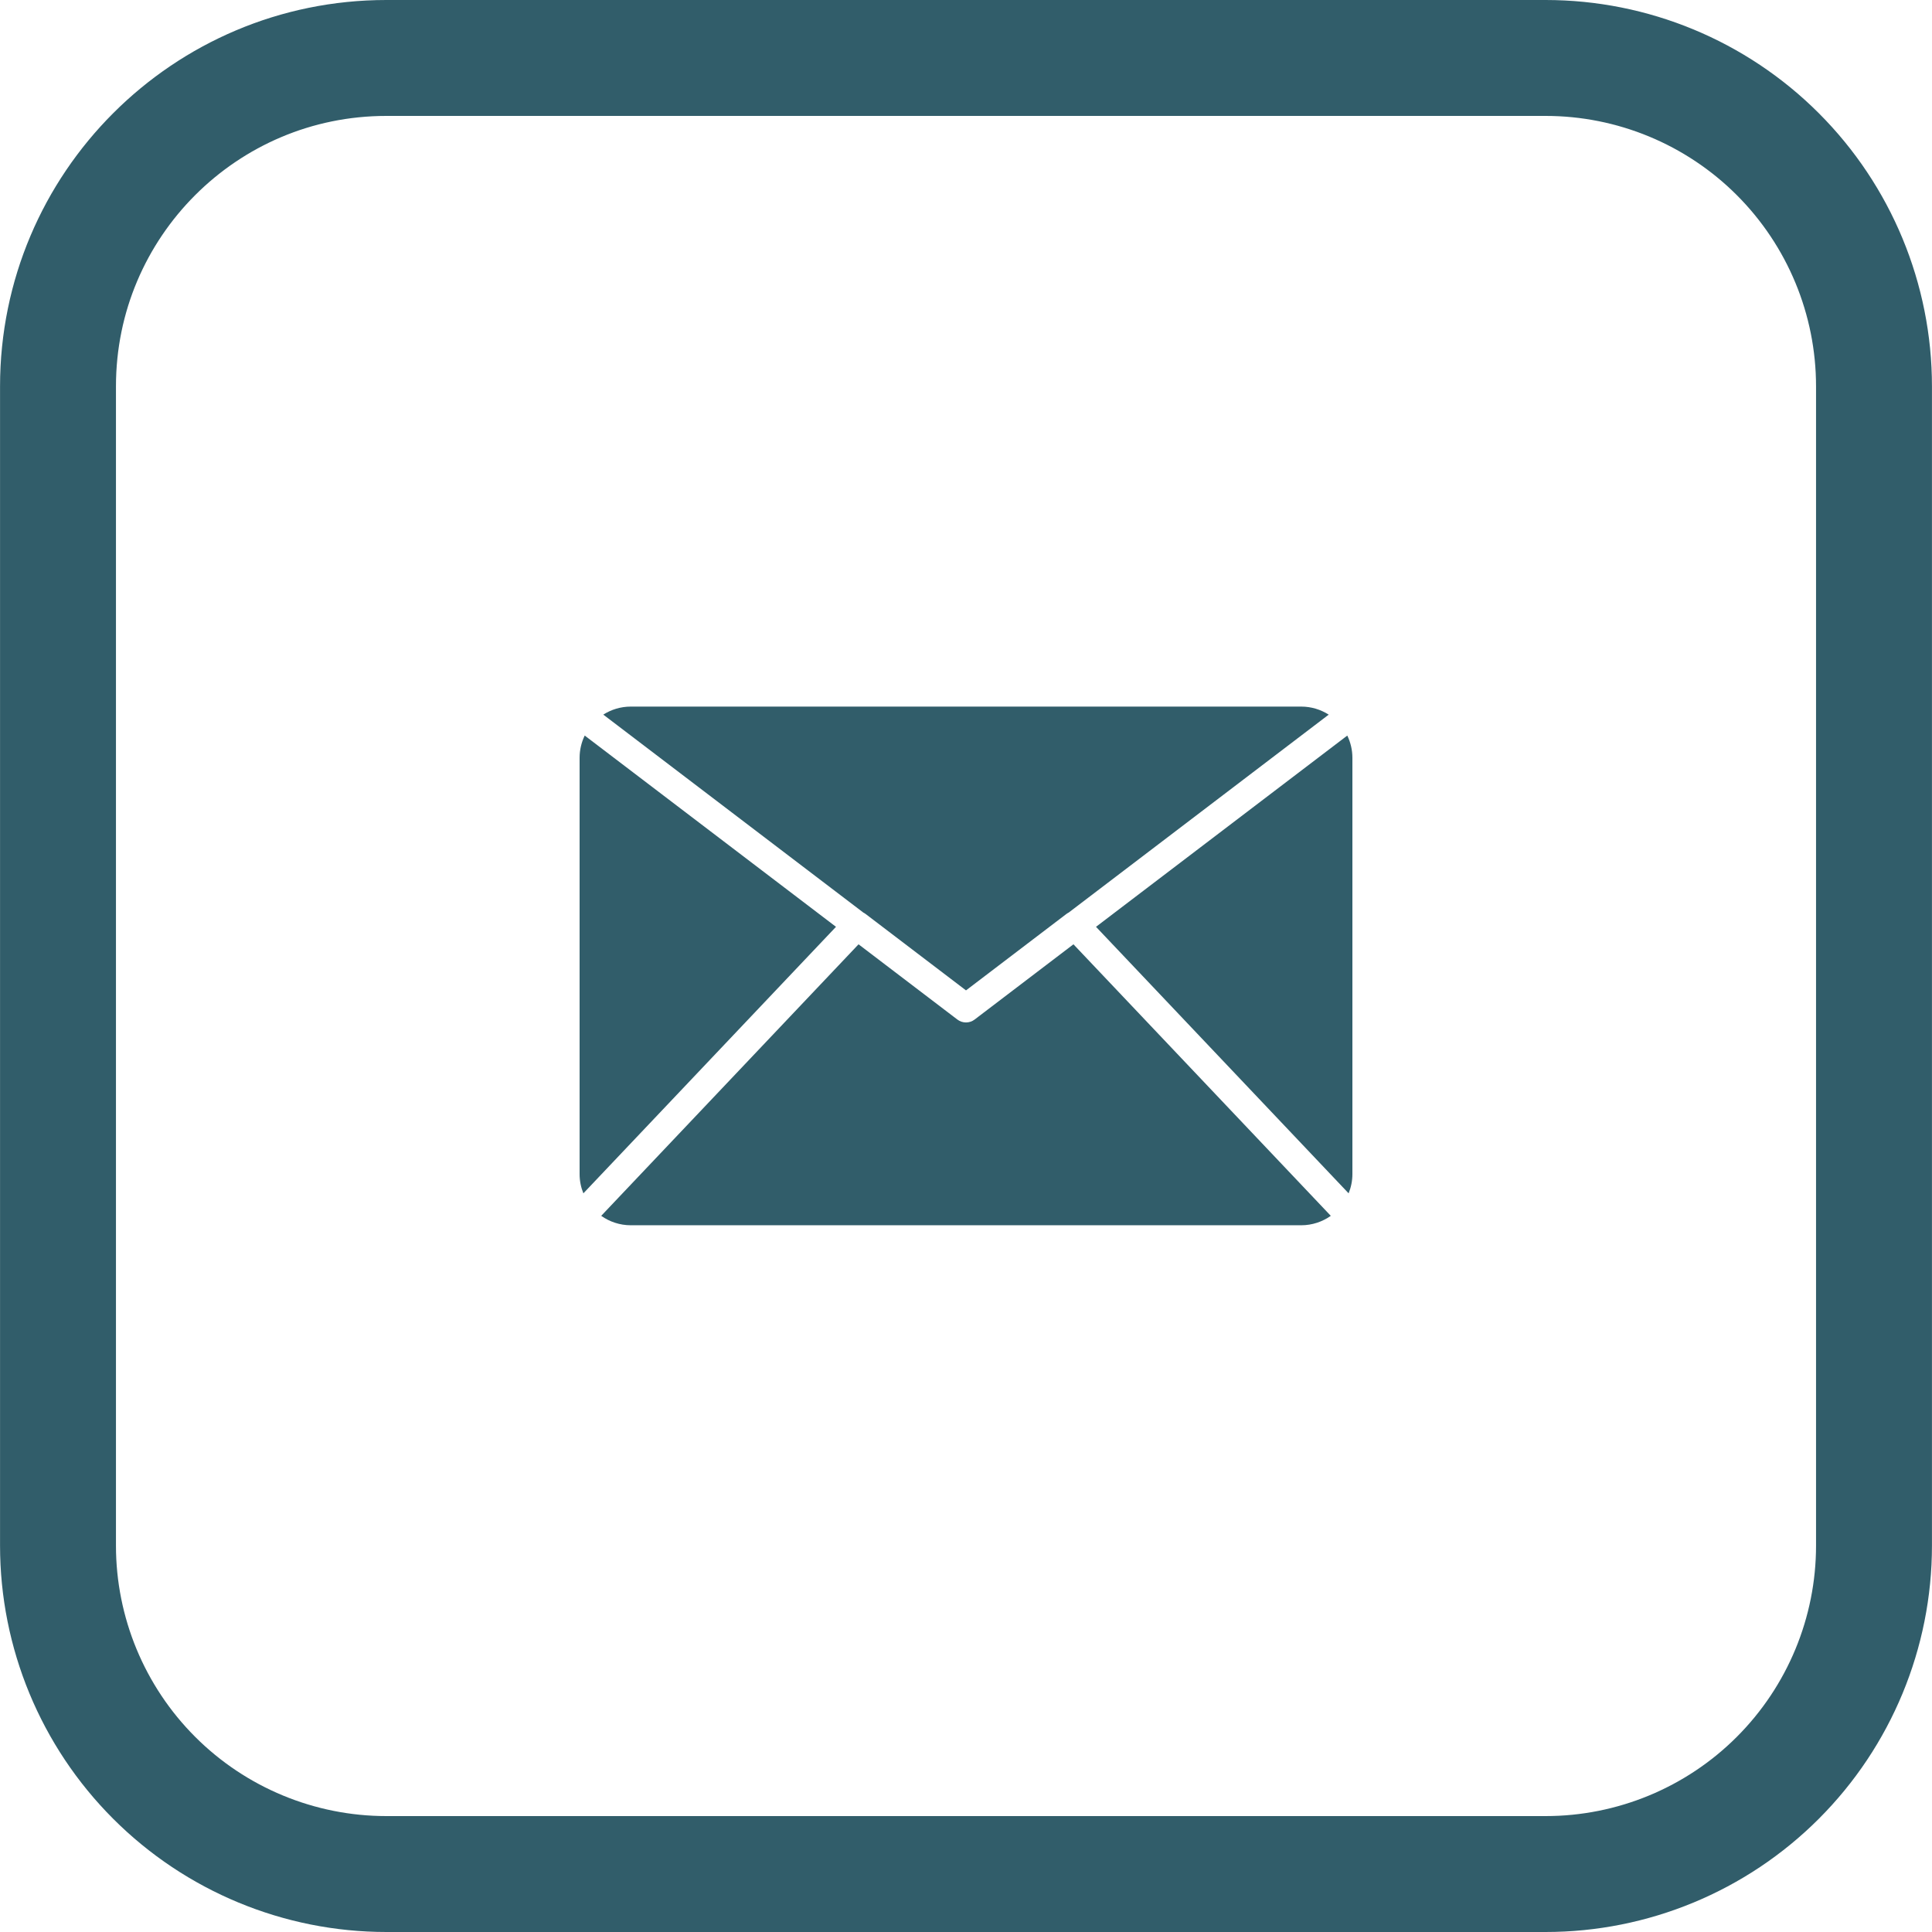 <svg xmlns="http://www.w3.org/2000/svg" xmlns:xlink="http://www.w3.org/1999/xlink" width="500" zoomAndPan="magnify" viewBox="0 0 375 375" height="500" preserveAspectRatio="xMidYMid meet" version="1.2"><defs><clipPath id="0f444aa23a"><path d="M 112.5 137.066 L 262.5 137.066 L 262.5 238 L 112.5 238 Z M 112.5 137.066 "/></clipPath><clipPath id="fb52690a2a"><path d="M 0.008 0 L 375 0 L 375 375 L 0.008 375 Z M 0.008 0 "/></clipPath><clipPath id="f70649fed3"><path d="M 374.992 74.996 L 374.992 300.004 C 374.992 319.895 367.09 338.969 353.023 353.035 C 338.961 367.098 319.887 375 299.996 375 L 75.004 375 C 55.113 375 36.039 367.098 21.977 353.035 C 7.91 338.969 0.008 319.895 0.008 300.004 L 0.008 74.996 C 0.008 33.578 33.586 0 75.004 0 L 299.996 0 C 319.887 0 338.961 7.902 353.023 21.965 C 367.09 36.031 374.992 55.105 374.992 74.996 Z M 374.992 74.996 "/></clipPath></defs><g id="d5854a933a"><g clip-rule="nonzero" clip-path="url(#0f444aa23a)"><path style=" stroke:none;fill-rule:nonzero;fill:#315d6a;fill-opacity:1;" d="M 166.645 183.289 L 116.695 235.992 C 118.316 237.141 120.297 237.824 122.449 237.824 L 252.551 237.824 C 254.699 237.824 256.68 237.141 258.305 235.992 L 208.355 183.289 L 189.168 197.895 C 188.184 198.645 186.816 198.645 185.828 197.895 Z M 261.508 142.773 L 212.734 179.895 L 261.766 231.625 C 262.234 230.469 262.5 229.207 262.5 227.875 L 262.5 147.098 C 262.5 145.539 262.137 144.078 261.508 142.773 Z M 113.492 142.77 C 112.863 144.078 112.5 145.539 112.5 147.098 L 112.5 227.875 C 112.5 229.207 112.762 230.469 113.234 231.625 L 162.266 179.895 Z M 122.449 137.148 C 120.473 137.148 118.641 137.723 117.098 138.707 L 167.578 177.133 C 167.73 177.207 167.879 177.297 168.016 177.402 L 187.5 192.234 L 206.984 177.402 C 207.125 177.297 207.273 177.207 207.43 177.129 L 257.902 138.711 C 256.359 137.727 254.523 137.148 252.551 137.148 L 122.449 137.148 "/></g><g clip-rule="nonzero" clip-path="url(#fb52690a2a)"><g clip-rule="nonzero" clip-path="url(#f70649fed3)"><path style="fill:none;stroke-width:60;stroke-linecap:butt;stroke-linejoin:miter;stroke:#315d6a;stroke-opacity:1;stroke-miterlimit:4;" d="M 499.978 99.995 L 499.978 400.005 C 499.978 426.526 489.441 451.958 470.686 470.714 C 451.936 489.464 426.504 500 399.983 500 L 99.993 500 C 73.473 500 48.04 489.464 29.29 470.714 C 10.535 451.958 -0.001 426.526 -0.001 400.005 L -0.001 99.995 C -0.001 44.771 44.77 0 99.993 0 L 399.983 0 C 426.504 0 451.936 10.536 470.686 29.286 C 489.441 48.042 499.978 73.474 499.978 99.995 Z M 499.978 99.995 " transform="matrix(0.75,0,0,0.75,0.009,0)"/></g></g></g></svg>